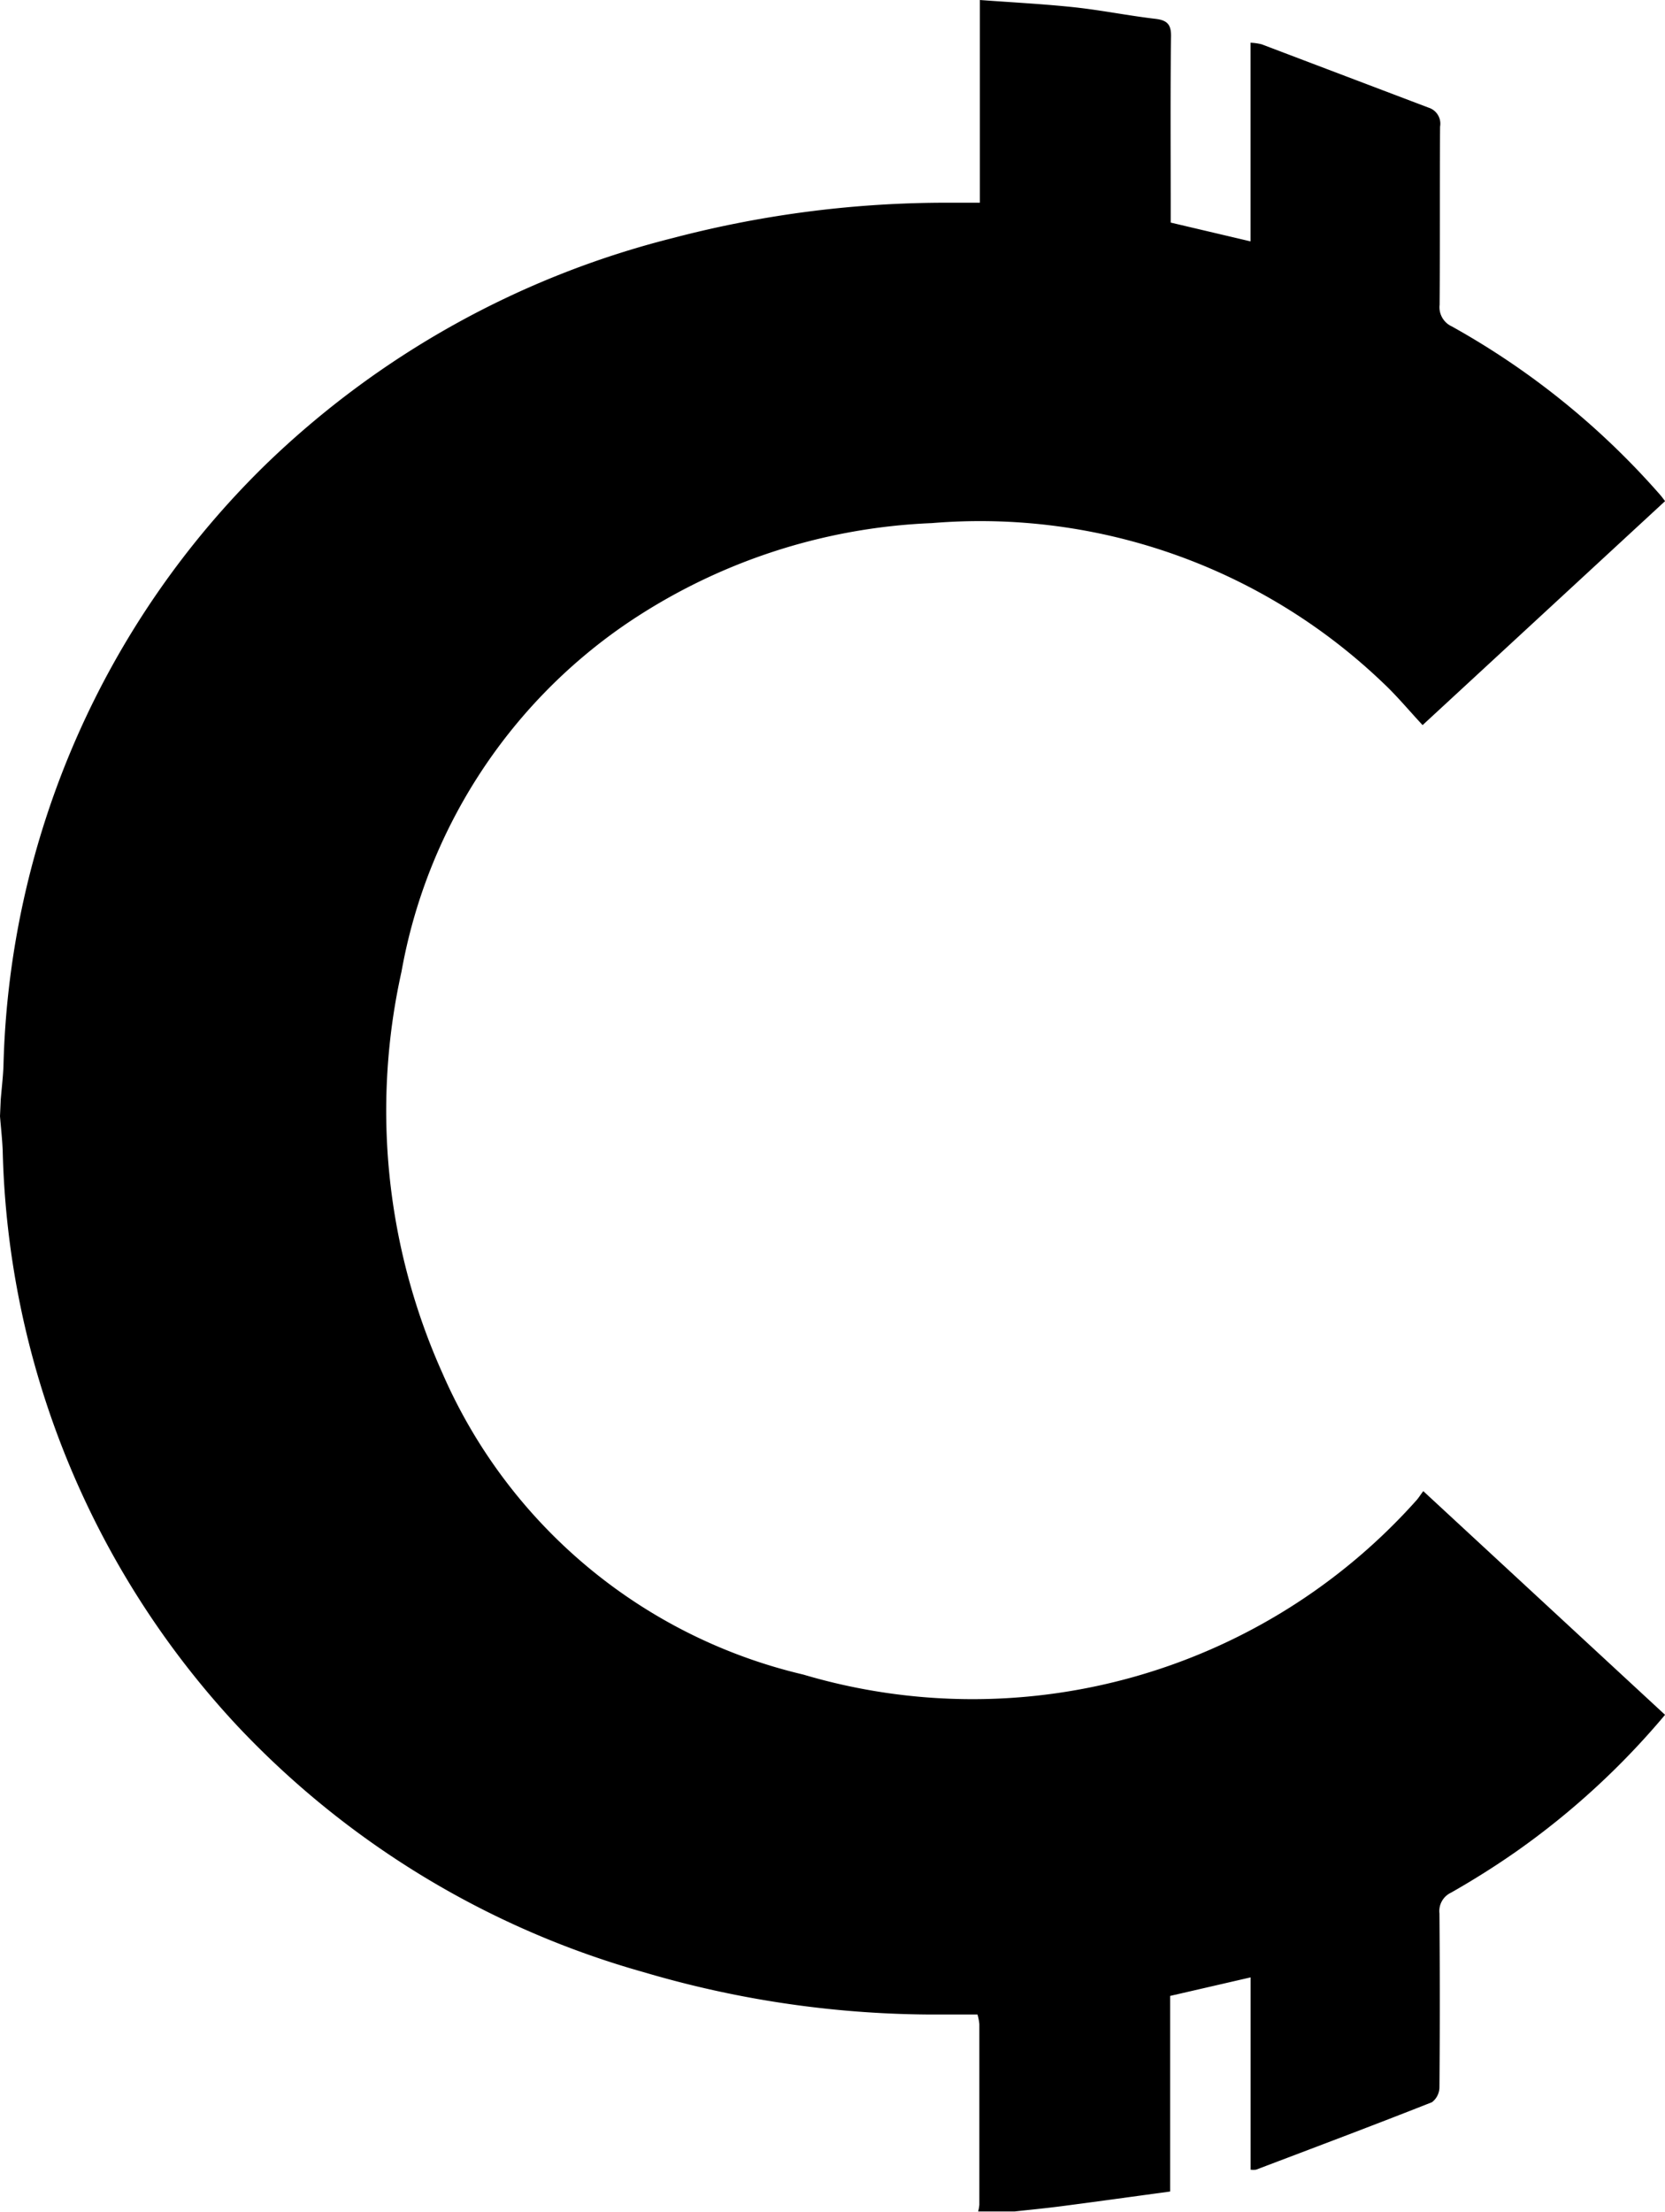 <svg id="Layer_1" data-name="Layer 1" xmlns="http://www.w3.org/2000/svg" width="31.542" height="41.883" viewBox="0 0 31.542 41.883">
  <path id="Path_3604" data-name="Path 3604" d="M-.116,20.82c.017-.2.041-.409.051-.615A16.482,16.482,0,0,1,4.9,8.8a17.07,17.07,0,0,1,7.723-4.294,20.383,20.383,0,0,1,5.252-.667h.558V0c.623.046,1.208.076,1.793.138.514.056,1.022.159,1.535.219.229.027.3.115.293.347-.014,1.07-.006,2.141-.006,3.211v.3l1.512.356V.809a1.068,1.068,0,0,1,.211.03c1.054.4,2.109.8,3.163,1.2a.318.318,0,0,1,.217.359c-.008,1.123,0,2.246-.009,3.374a.4.4,0,0,0,.233.41,14.819,14.819,0,0,1,3.933,3.175c.034.038.065.079.105.133L26.82,13.731c-.256-.274-.49-.558-.757-.807a11.042,11.042,0,0,0-8.541-3.018,11.1,11.1,0,0,0-5.834,1.939A10.133,10.133,0,0,0,7.476,18.4,12.127,12.127,0,0,0,8.25,26a9.936,9.936,0,0,0,6.839,5.711,11.272,11.272,0,0,0,11.614-3.3c.041-.045.073-.1.13-.174l4.58,4.236a14.751,14.751,0,0,1-2.79,2.568c-.408.287-.832.554-1.265.8a.385.385,0,0,0-.219.392q.013,1.645,0,3.291a.36.36,0,0,1-.142.285c-1.106.437-2.22.855-3.331,1.277a.379.379,0,0,1-.105,0V37.445l-1.524.351V41.5c-.686.093-1.353.186-2.019.273-.309.041-.62.071-.929.105H18.4a.663.663,0,0,0,.023-.128v-3.42a1,1,0,0,0-.035-.182h-.957a19.466,19.466,0,0,1-5.361-.8,16.816,16.816,0,0,1-7.723-4.686A16.547,16.547,0,0,1-.079,21.783c-.009-.216-.034-.431-.051-.646Z" transform="translate(0.13)" fill="#000"/>
</svg>
